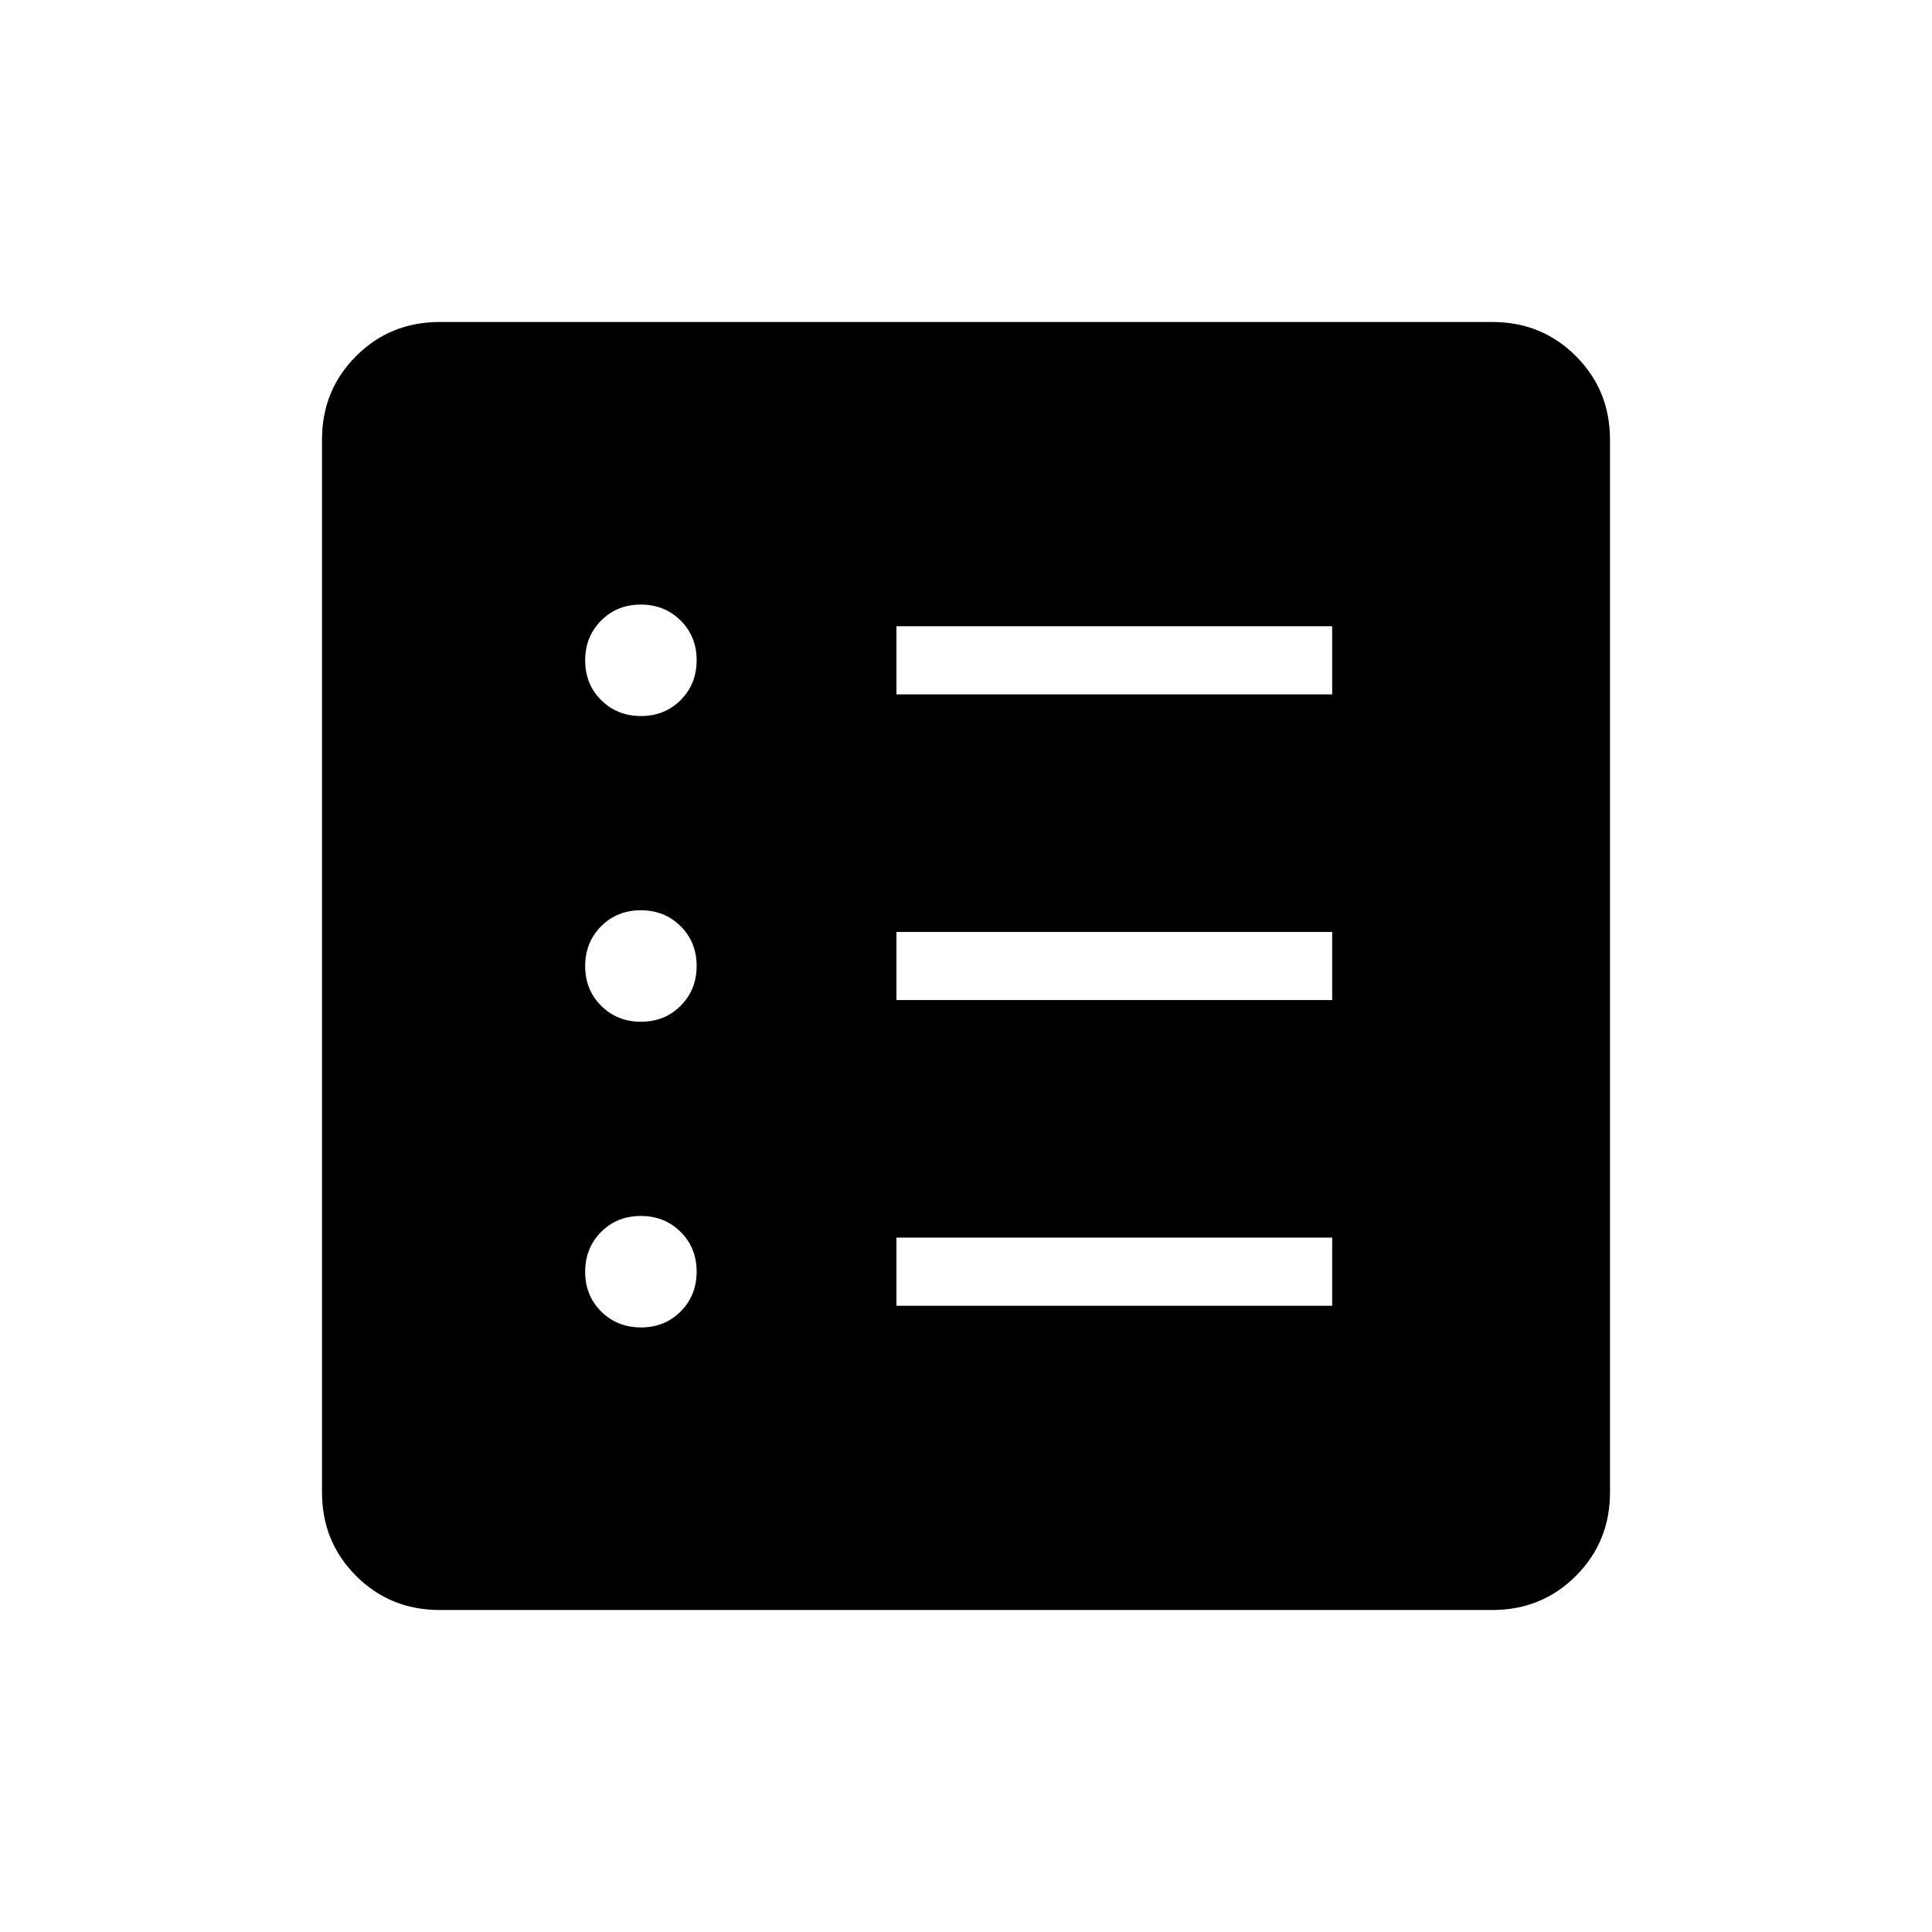 <svg xmlns="http://www.w3.org/2000/svg" height="40" viewBox="0 -960 960 960" width="40"><path d="M318.515-300.41q11.818 0 19.728-7.964 7.911-7.965 7.911-19.782 0-11.818-7.965-19.728-7.964-7.911-19.782-7.911-11.817 0-19.728 7.964-7.91 7.965-7.91 19.783 0 11.817 7.964 19.728 7.964 7.91 19.782 7.91Zm0-151.898q11.818 0 19.728-7.964 7.911-7.964 7.911-19.782t-7.965-19.728q-7.964-7.91-19.782-7.91-11.817 0-19.728 7.964-7.91 7.964-7.91 19.782t7.964 19.728q7.964 7.91 19.782 7.91Zm0-151.897q11.818 0 19.728-7.964 7.911-7.965 7.911-19.782 0-11.818-7.965-19.729-7.964-7.91-19.782-7.91-11.817 0-19.728 7.964-7.91 7.965-7.91 19.782 0 11.818 7.964 19.729 7.964 7.91 19.782 7.91Zm126.921 293.026h216.513v-33.847H445.436v33.847Zm0-151.898h216.513v-33.846H445.436v33.846Zm0-151.897h216.513v-33.847H445.436v33.847ZM218.461-160q-24.577 0-41.519-16.942Q160-193.884 160-218.461v-523.078q0-24.577 16.942-41.519Q193.884-800 218.461-800h523.078q24.577 0 41.519 16.942Q800-766.116 800-741.539v523.078q0 24.577-16.942 41.519Q766.116-160 741.539-160H218.461Z"/></svg>